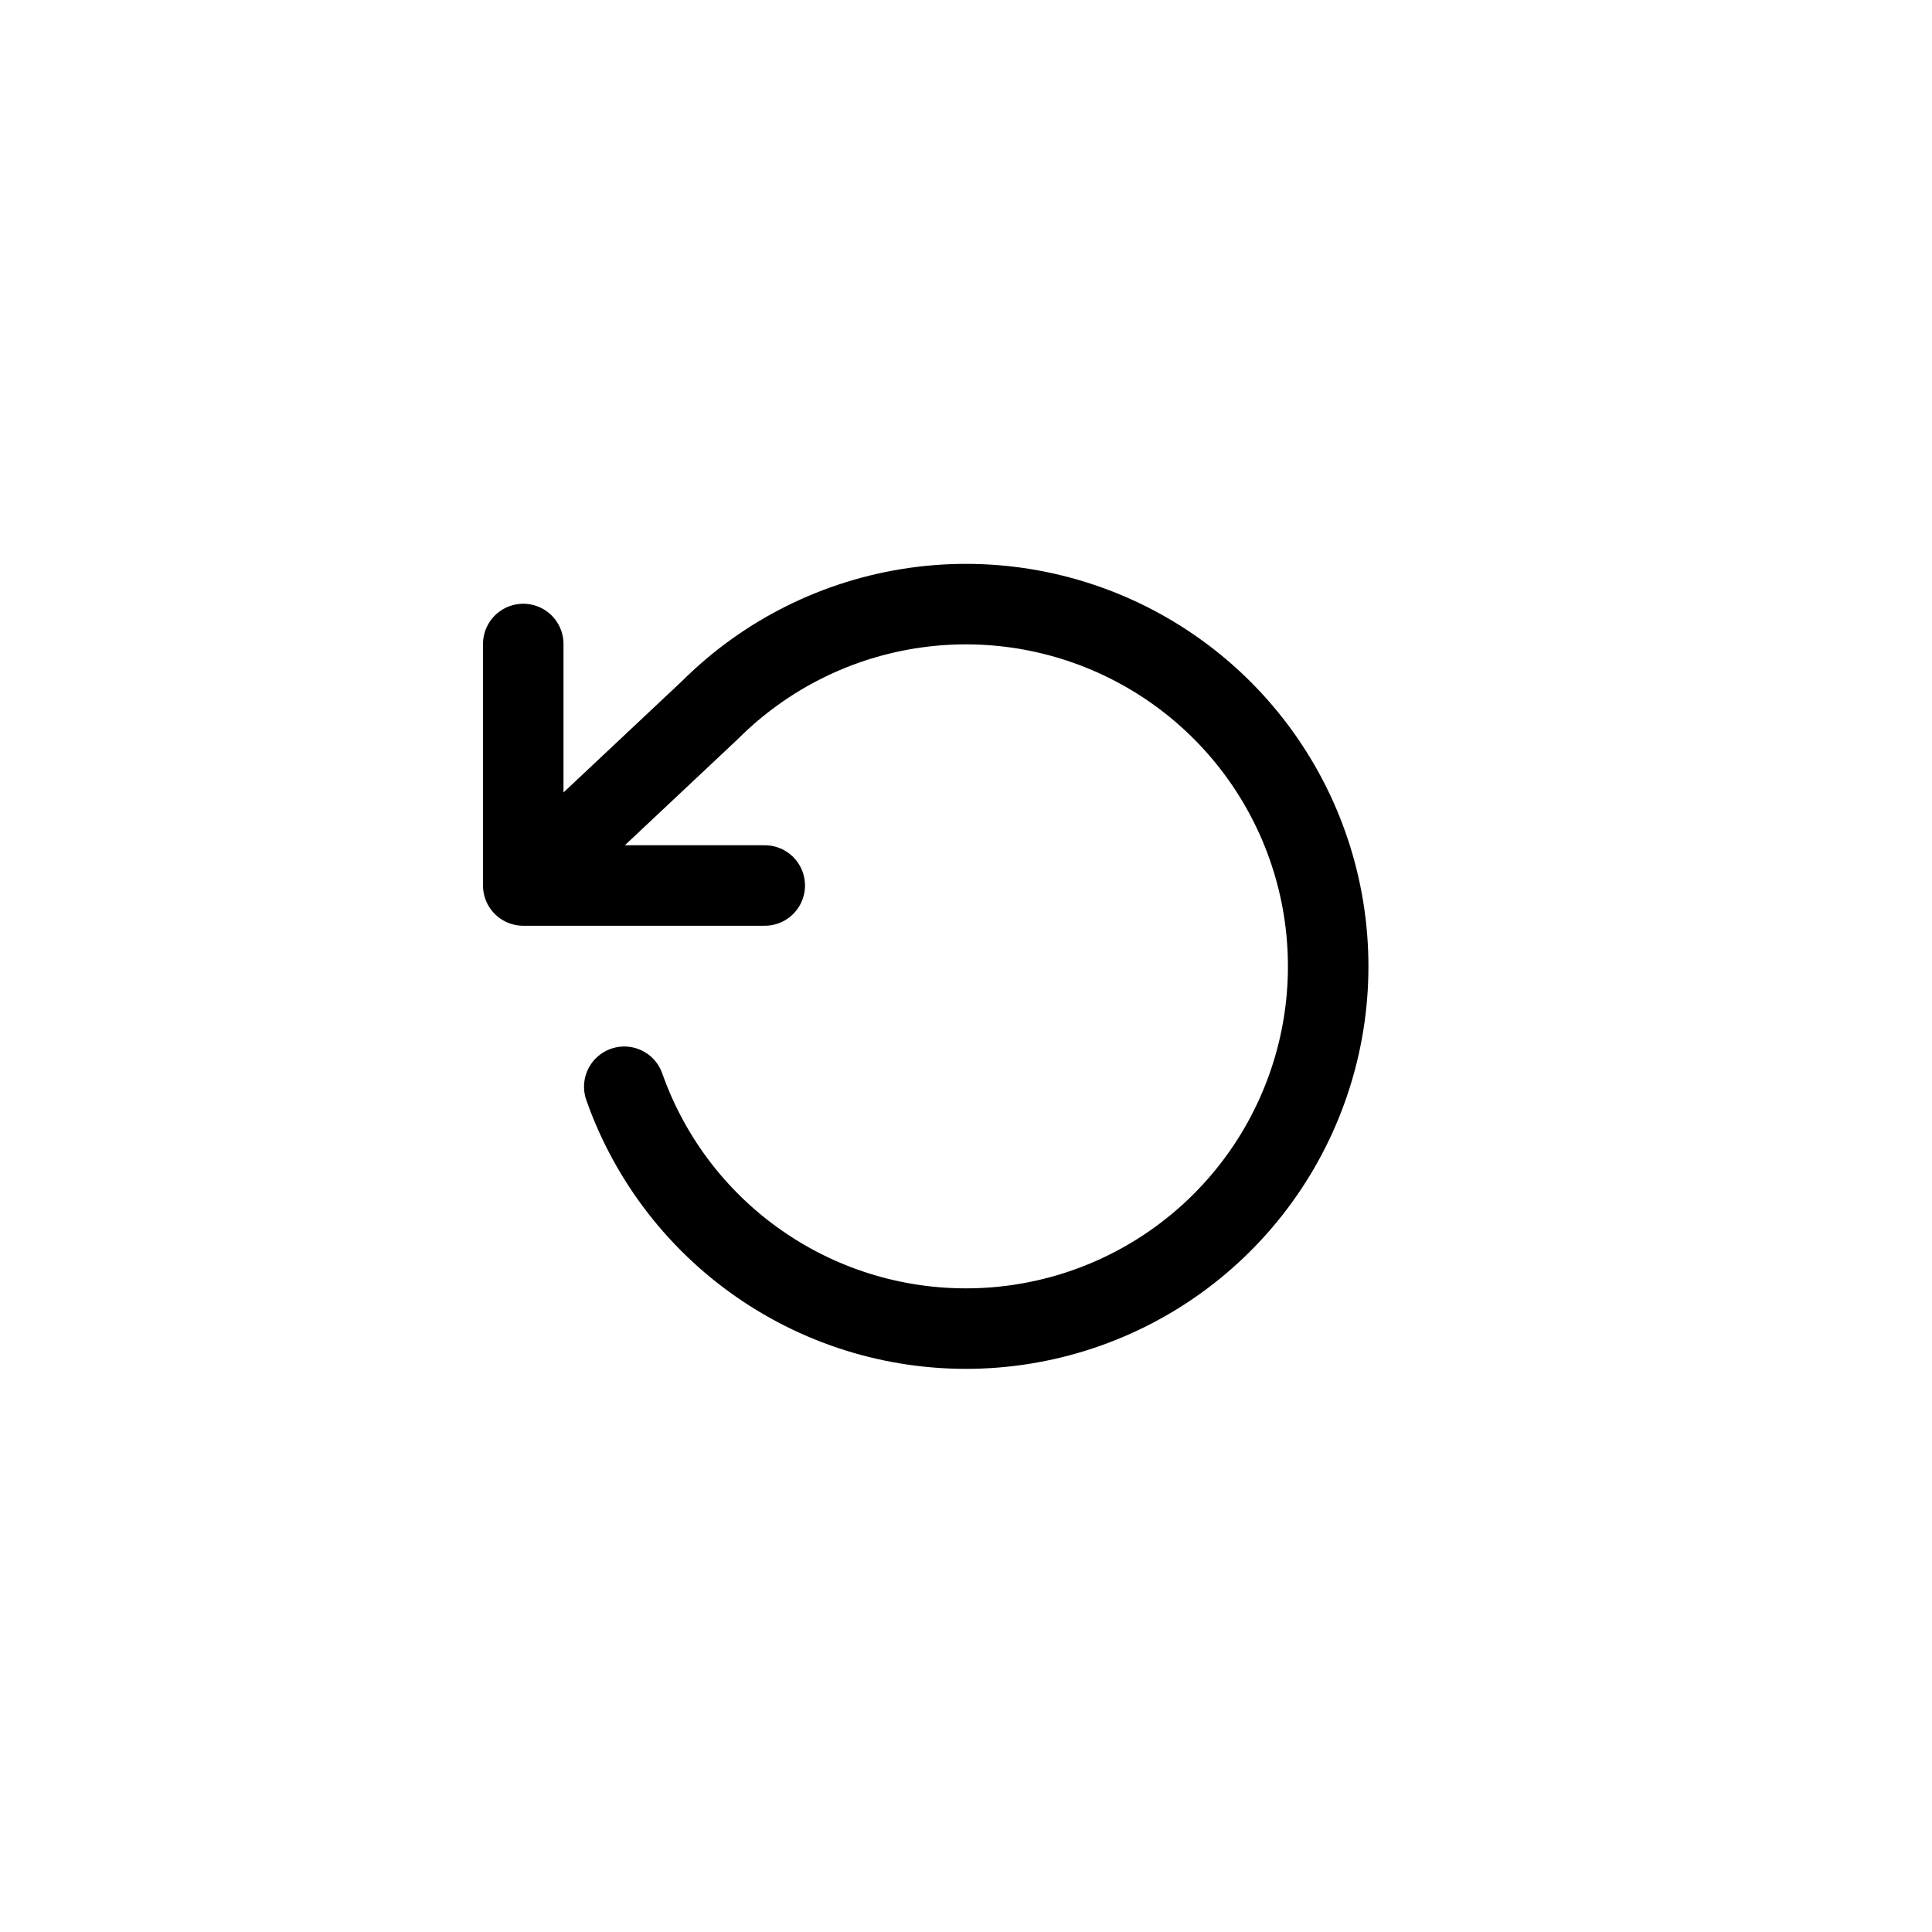 <svg class="icono" viewBox="0 0 48 48" fill="none" xmlns="http://www.w3.org/2000/svg">
<g clip-path="url(#clip0_636_180963)">
<path d="M13 16V22M13 22H19M13 22L17.64 17.64C19.021 16.261 20.812 15.369 22.745 15.097C24.677 14.825 26.645 15.189 28.353 16.133C30.061 17.077 31.415 18.55 32.213 20.331C33.01 22.112 33.207 24.104 32.774 26.006C32.341 27.909 31.302 29.619 29.812 30.88C28.323 32.14 26.464 32.882 24.516 32.994C22.568 33.106 20.636 32.583 19.012 31.501C17.387 30.42 16.158 28.84 15.51 27" stroke="currentColor" stroke-width="2" stroke-linecap="round" stroke-linejoin="round"/>
</g>
<defs>
<clipPath id="clip0_636_180963">
<rect x="4" y="4" width="40" height="40" rx="20" fill="currentColor"/>
</clipPath>
</defs>
</svg>
